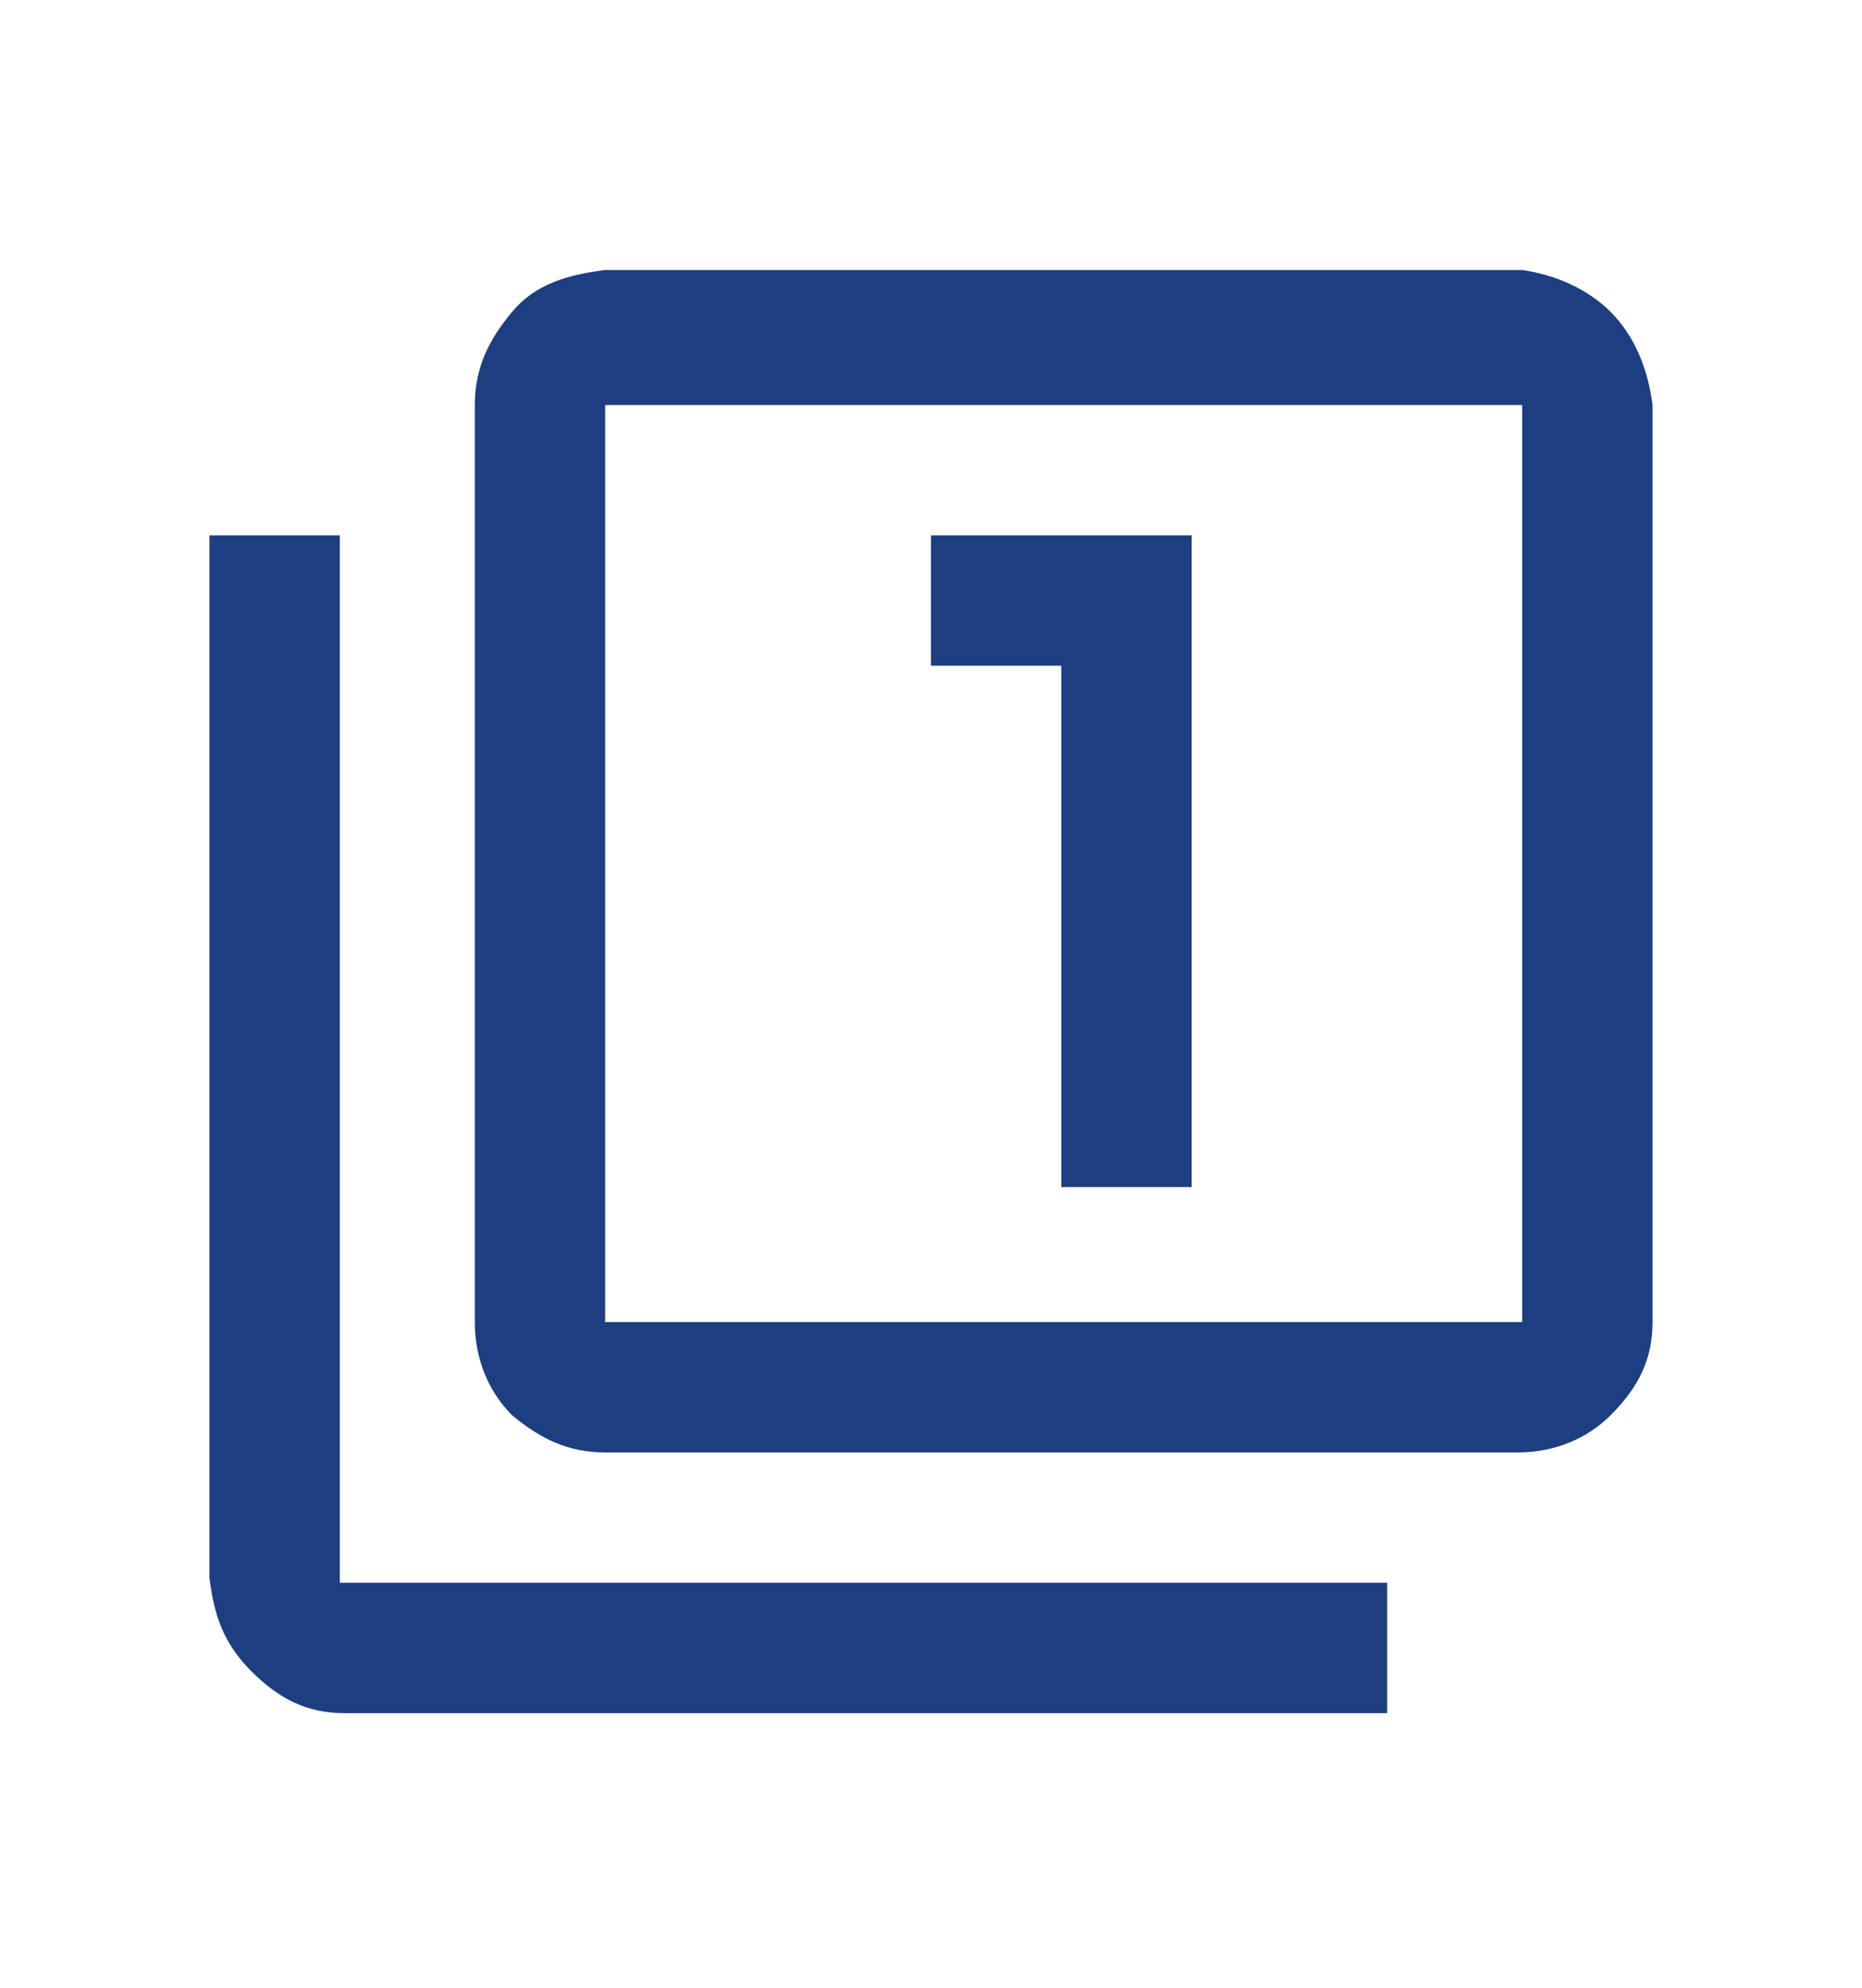 <?xml version="1.0" encoding="utf-8"?>
<!-- Generator: Adobe Illustrator 18.0.0, SVG Export Plug-In . SVG Version: 6.00 Build 0)  -->
<!DOCTYPE svg PUBLIC "-//W3C//DTD SVG 1.1//EN" "http://www.w3.org/Graphics/SVG/1.1/DTD/svg11.dtd">
<svg version="1.1" id="Capa_1" xmlns="http://www.w3.org/2000/svg" xmlns:xlink="http://www.w3.org/1999/xlink" x="0px" y="0px"
	 viewBox="0 0 40 42.7" enable-background="new 0 0 40 42.7" xml:space="preserve">
<g>
	<path fill="#1D3E81" d="M7.4,34h22.4v2.8H7.4c-0.8,0-1.4-0.3-2-0.9s-0.8-1.2-0.9-2V11.5h2.8V34z M34.6,6.7c0.5,0.5,0.8,1.2,0.9,2
		v19.7c0,0.8-0.3,1.4-0.9,2c-0.5,0.5-1.2,0.8-2,0.8H13c-0.8,0-1.4-0.3-2-0.8c-0.5-0.5-0.8-1.2-0.8-2V8.7c0-0.8,0.3-1.4,0.8-2
		s1.2-0.8,2-0.9h19.7C33.4,5.9,34.1,6.2,34.6,6.7z M32.6,8.7H13v19.7h19.7V8.7z M22.8,14.3H20v-2.8h5.6v14h-2.8V14.3z"/>
</g>
</svg>
